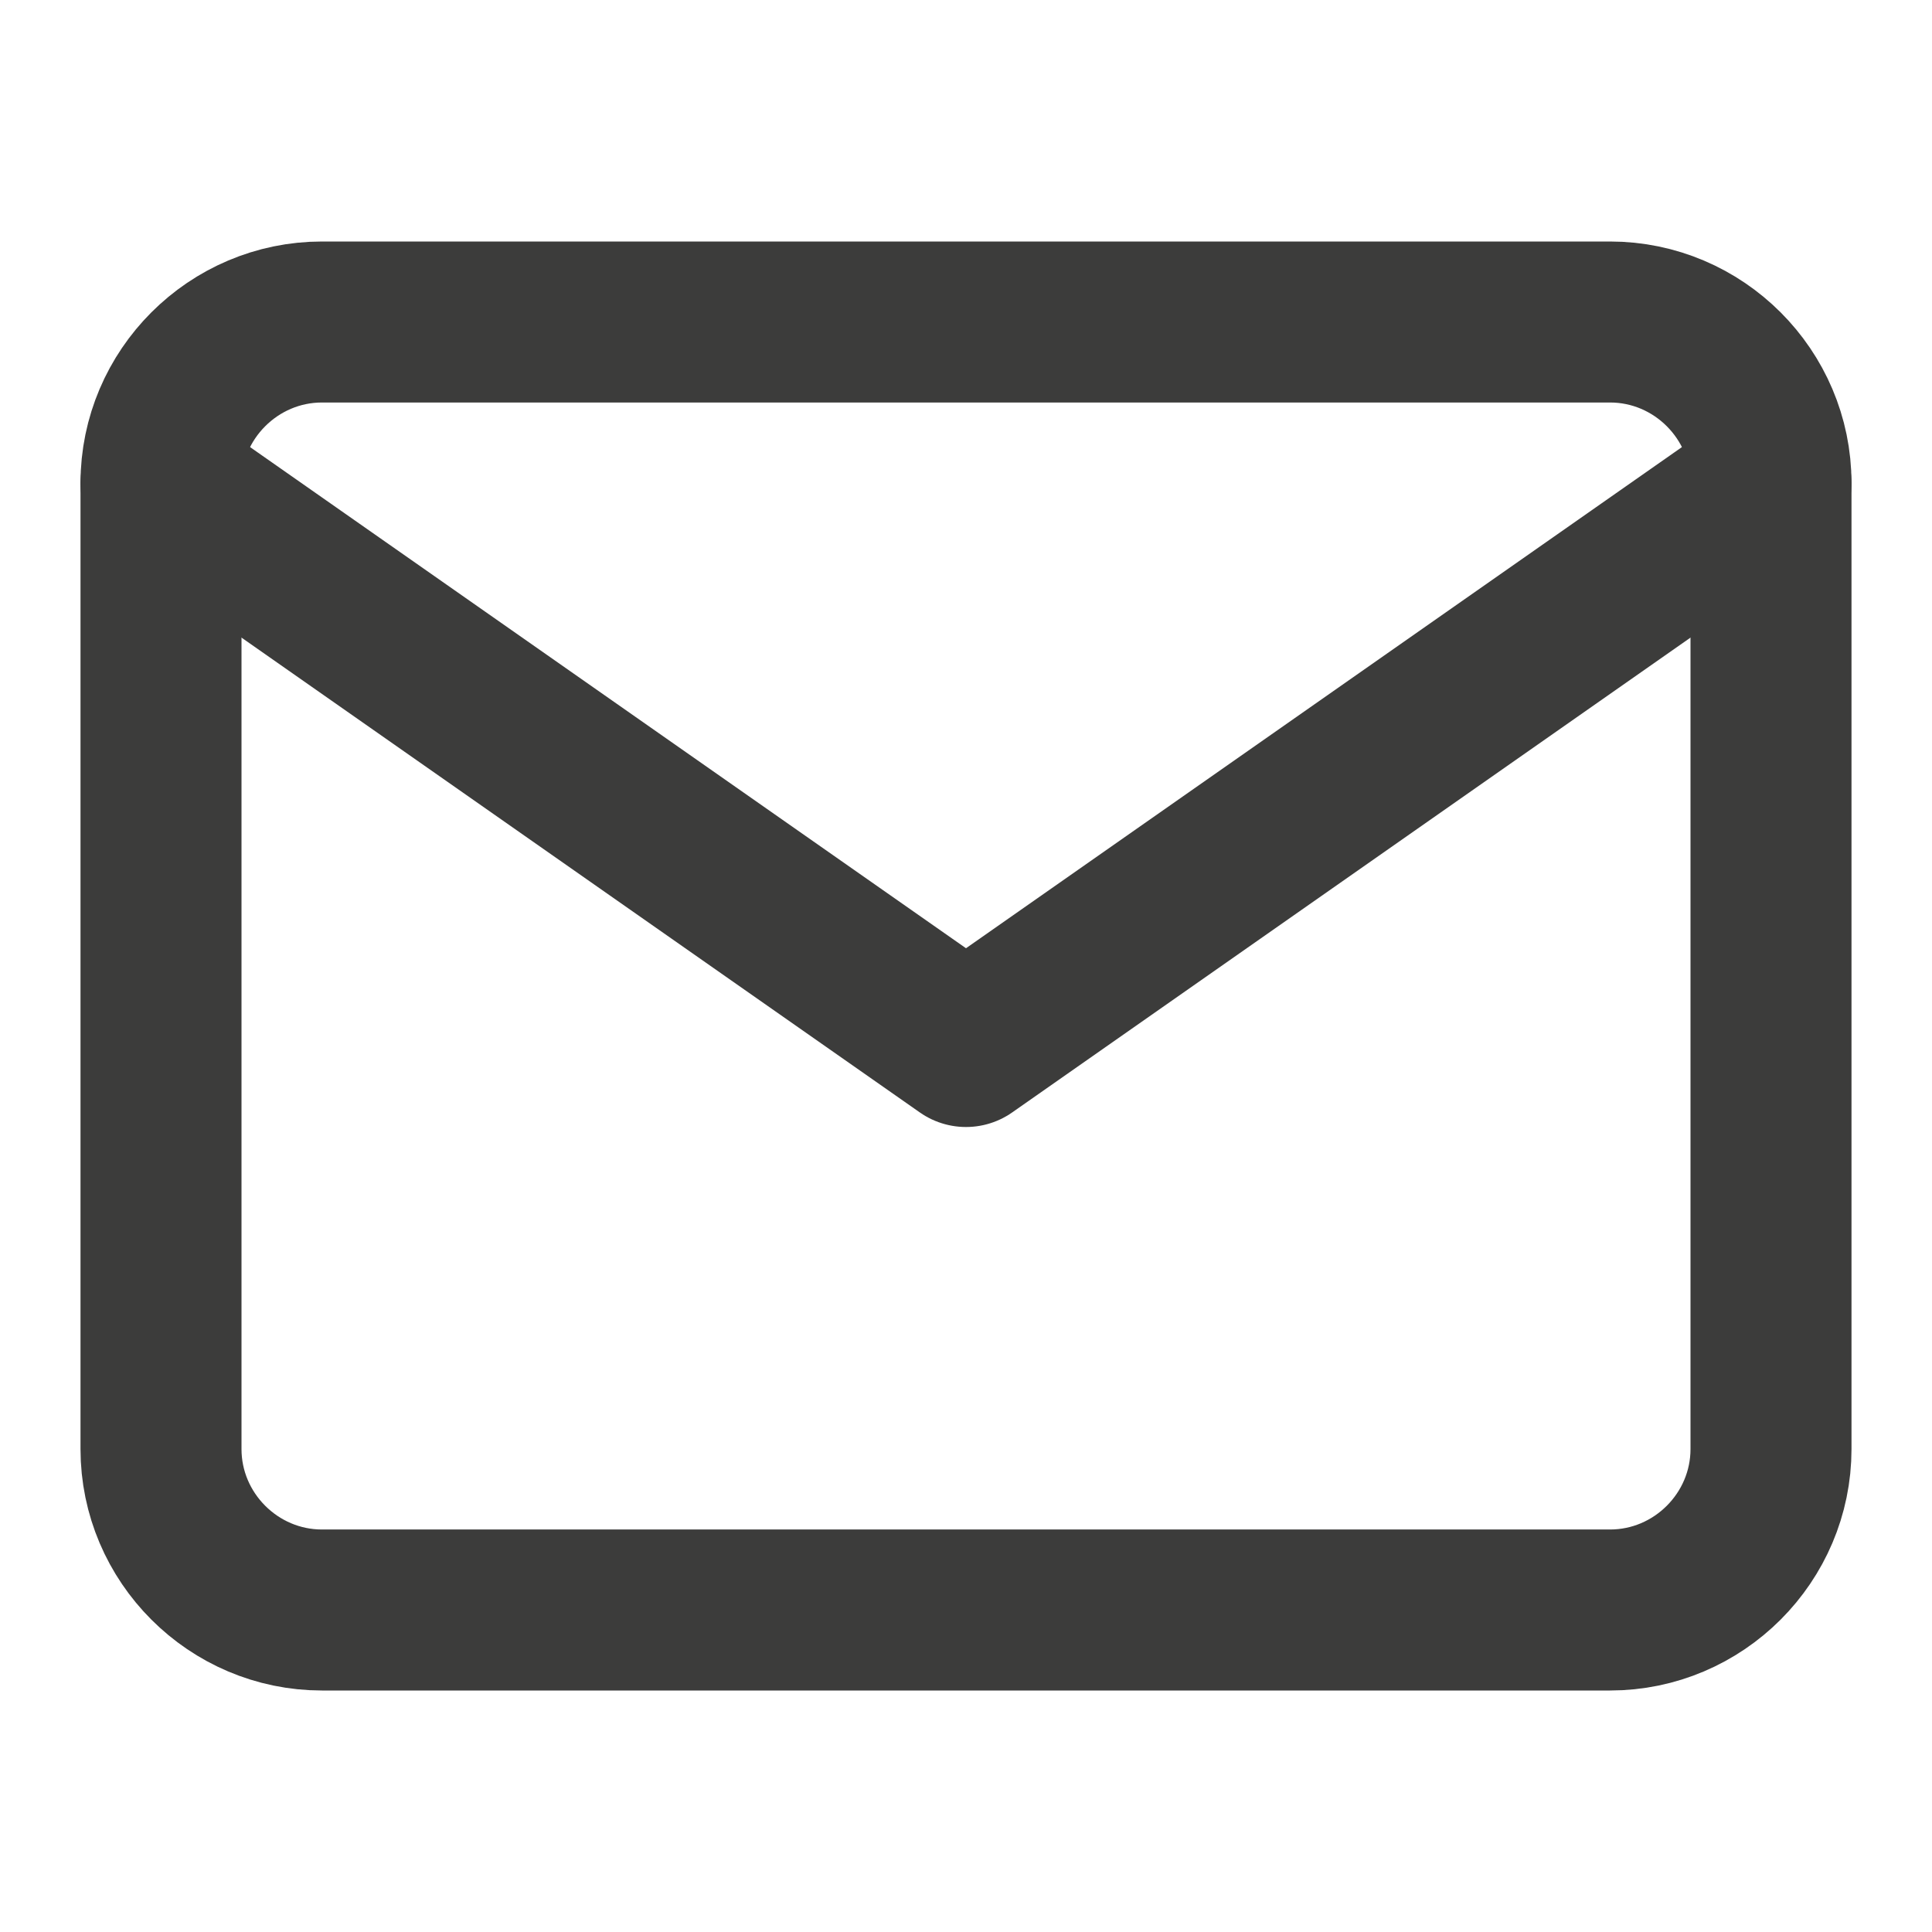 <svg width="24" height="24" viewBox="0 0 24 24" fill="none" xmlns="http://www.w3.org/2000/svg">
<path d="M4 4H20C21.1 4 22 4.9 22 6V18C22 19.1 21.1 20 20 20H4C2.9 20 2 19.1 2 18V6C2 4.9 2.9 4 4 4Z" stroke="#3C3C3B" stroke-width="2" stroke-linecap="round" stroke-linejoin="round"/>
<path d="M22 6L12 13L2 6" stroke="#3C3C3B" stroke-width="2" stroke-linecap="round" stroke-linejoin="round"/>
</svg>
